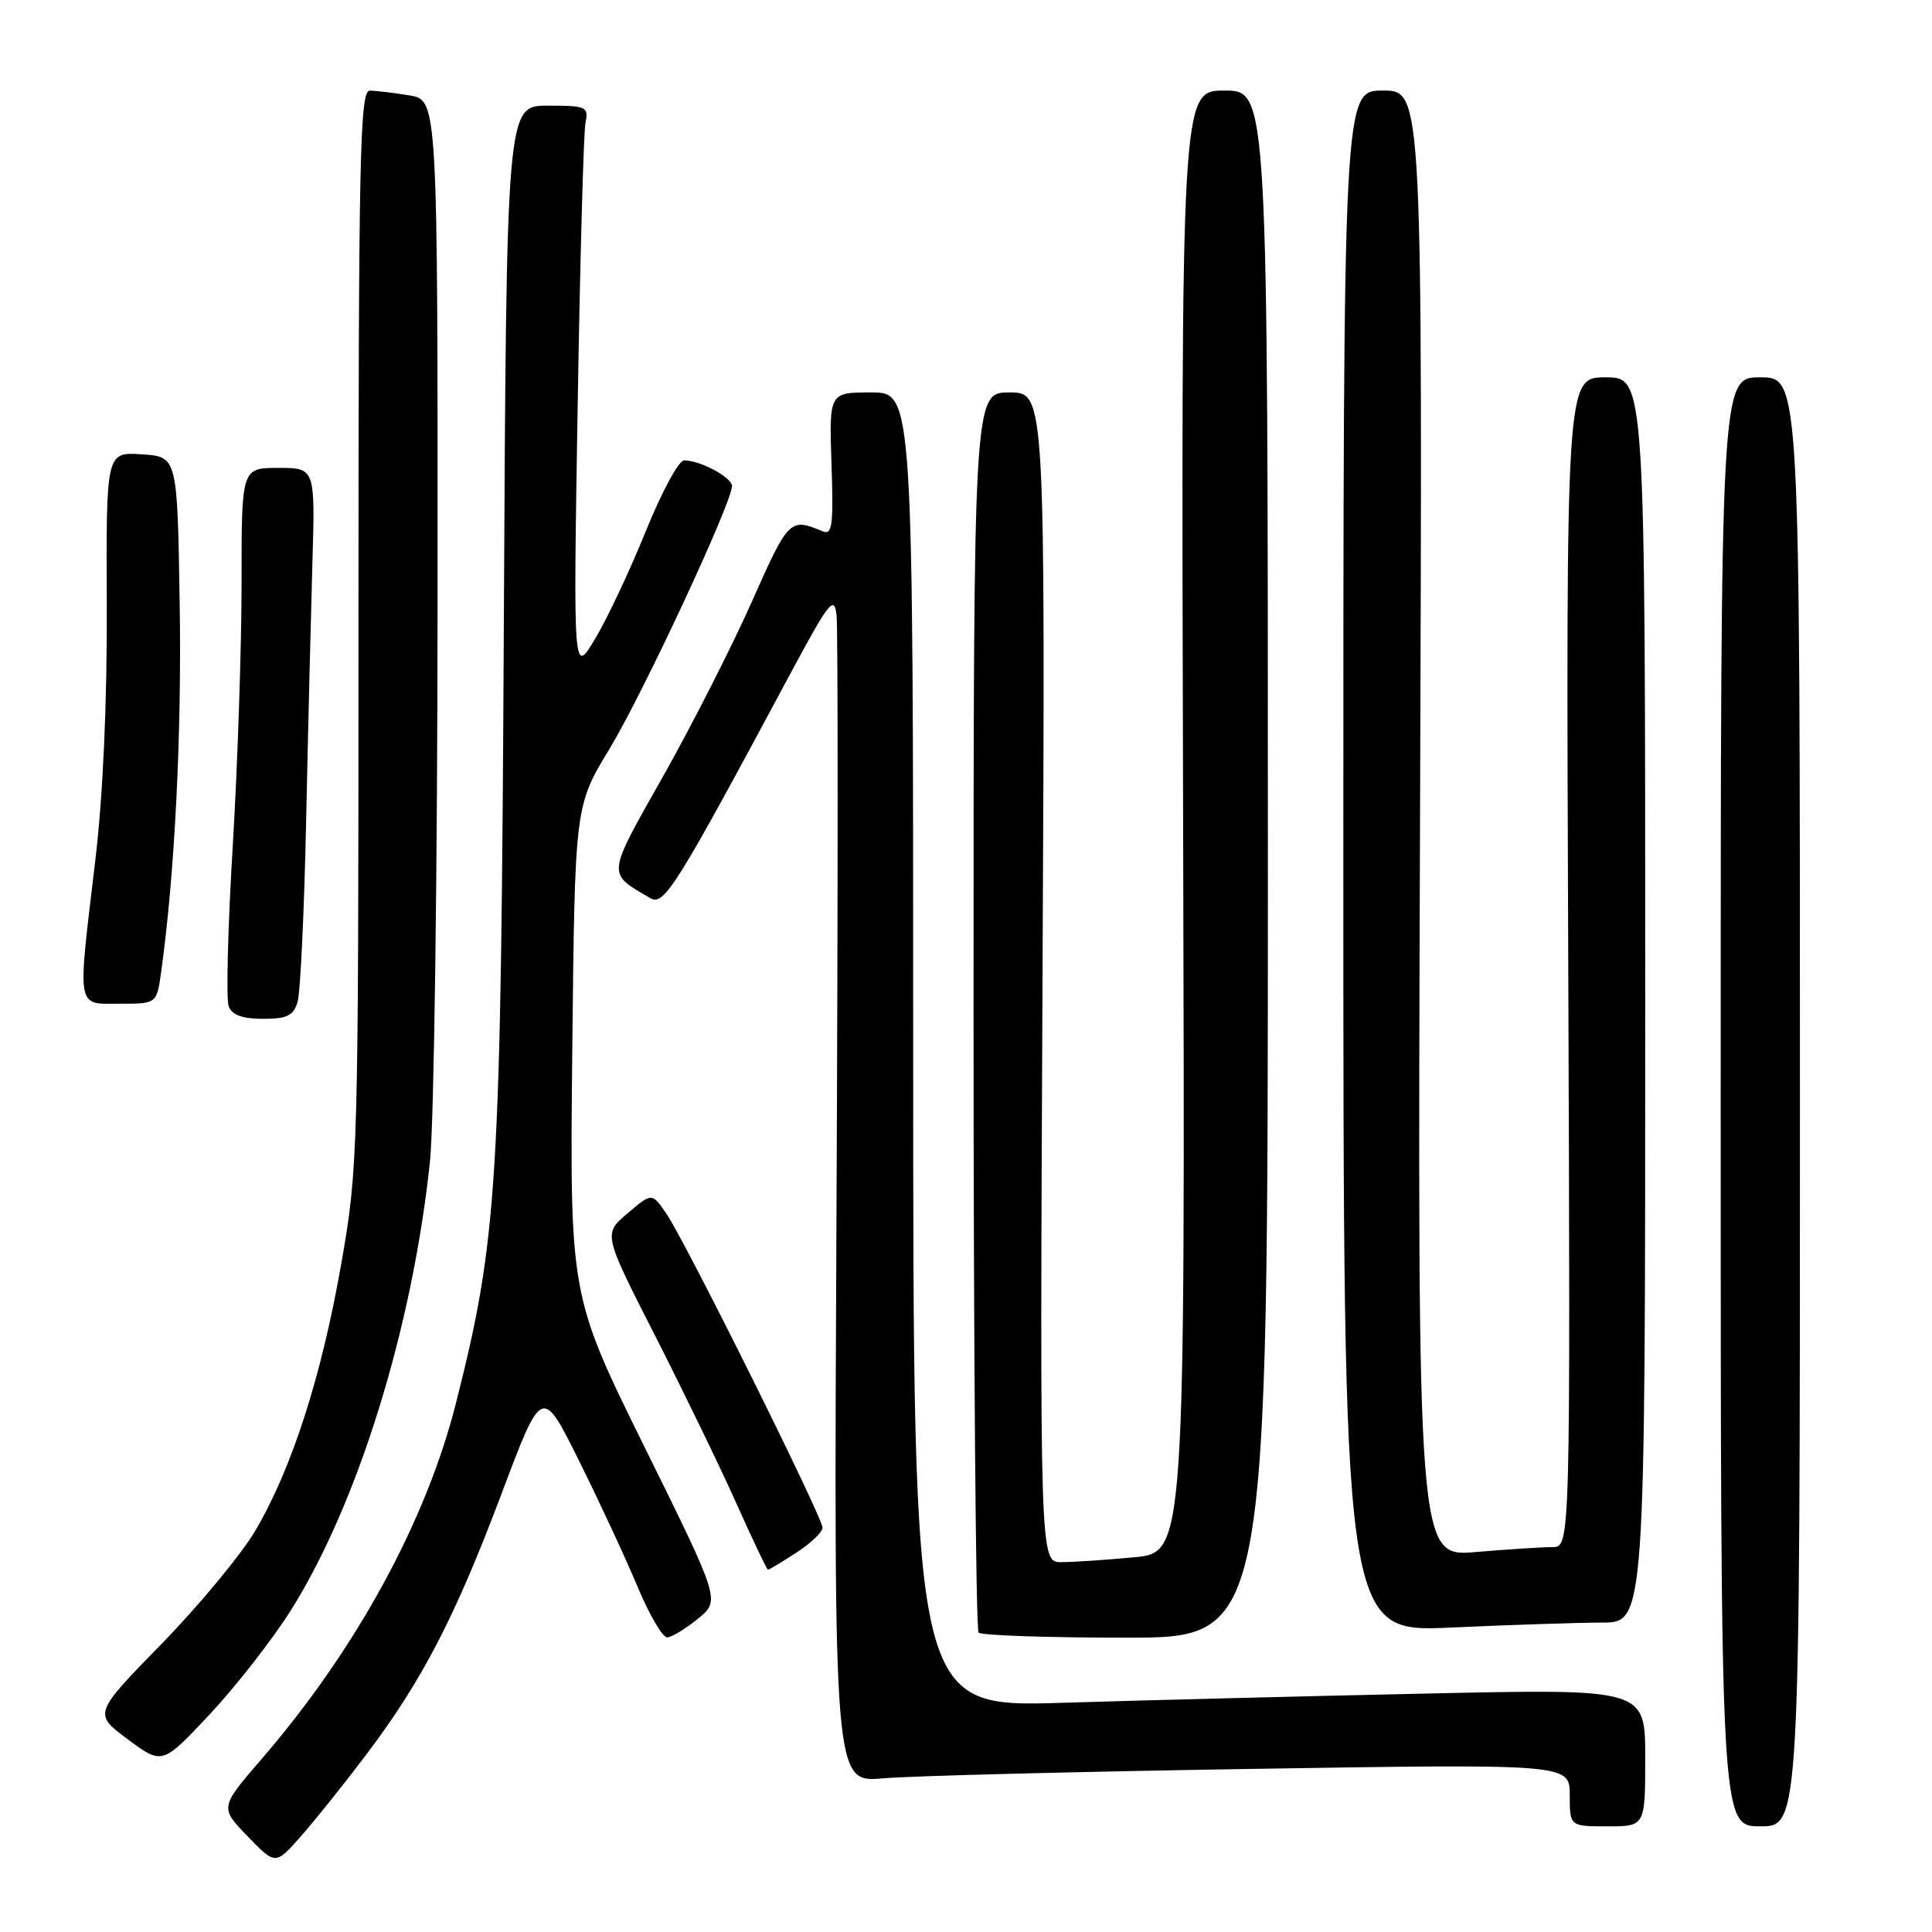 <?xml version="1.0" encoding="UTF-8" standalone="no"?>
<!DOCTYPE svg PUBLIC "-//W3C//DTD SVG 1.1//EN" "http://www.w3.org/Graphics/SVG/1.1/DTD/svg11.dtd" >
<svg xmlns="http://www.w3.org/2000/svg" xmlns:xlink="http://www.w3.org/1999/xlink" version="1.1" viewBox="0 0 256 256">
 <g >
 <path fill="currentColor"
d=" M 48.53 232.50 C 55.96 222.65 60.29 214.31 66.46 197.92 C 71.82 183.68 71.82 183.68 76.74 193.59 C 79.45 199.04 82.93 206.54 84.48 210.25 C 86.03 213.96 87.80 216.98 88.40 216.96 C 89.01 216.94 90.84 215.83 92.47 214.50 C 95.45 212.07 95.45 212.07 85.47 191.87 C 75.50 171.68 75.50 171.68 75.83 139.24 C 76.17 106.80 76.17 106.80 80.75 99.25 C 85.15 92.00 96.97 66.65 96.99 64.41 C 97.00 63.26 92.79 61.00 90.64 61.00 C 89.94 61.00 87.67 65.20 85.59 70.34 C 83.52 75.47 80.50 81.89 78.89 84.59 C 75.96 89.50 75.96 89.50 76.54 54.00 C 76.86 34.48 77.33 17.49 77.58 16.25 C 78.01 14.14 77.71 14.00 72.58 14.00 C 67.11 14.00 67.11 14.00 66.76 82.75 C 66.38 157.15 65.95 164.09 60.40 185.99 C 56.44 201.61 47.16 218.60 34.73 233.00 C 29.12 239.50 29.12 239.50 32.81 243.32 C 36.50 247.14 36.50 247.14 39.87 243.32 C 41.72 241.22 45.62 236.35 48.53 232.50 Z  M 218.00 232.89 C 218.00 223.77 218.00 223.77 189.25 224.40 C 173.44 224.74 151.61 225.29 140.75 225.63 C 121.00 226.23 121.00 226.23 121.00 139.12 C 121.00 52.00 121.00 52.00 115.43 52.00 C 109.86 52.00 109.86 52.00 110.18 61.51 C 110.45 69.66 110.28 70.94 109.00 70.40 C 104.66 68.59 104.50 68.75 99.64 79.69 C 97.00 85.64 91.70 96.06 87.87 102.85 C 80.32 116.23 80.38 115.63 86.19 119.02 C 87.99 120.07 89.59 117.50 104.60 89.50 C 109.87 79.68 110.54 78.82 110.85 81.50 C 111.04 83.15 111.04 118.64 110.84 160.36 C 110.48 236.21 110.48 236.21 116.99 235.64 C 120.57 235.32 142.51 234.76 165.75 234.39 C 208.00 233.72 208.00 233.72 208.00 237.86 C 208.00 242.00 208.00 242.00 213.00 242.00 C 218.00 242.00 218.00 242.00 218.00 232.89 Z  M 238.50 146.00 C 238.50 50.00 238.50 50.00 233.25 50.00 C 228.00 50.00 228.00 50.00 228.00 146.00 C 228.00 242.00 228.00 242.00 233.25 242.00 C 238.50 242.00 238.50 242.00 238.50 146.00 Z  M 38.46 213.50 C 47.37 199.42 54.65 176.00 56.97 153.92 C 57.52 148.71 57.97 115.16 57.98 78.88 C 58.00 13.26 58.00 13.26 54.25 12.64 C 52.19 12.30 49.83 12.02 49.00 12.01 C 47.68 12.00 47.50 20.58 47.50 83.25 C 47.50 153.02 47.45 154.77 45.21 167.50 C 42.59 182.43 38.69 194.53 33.87 202.76 C 32.01 205.92 26.42 212.68 21.44 217.79 C 12.37 227.08 12.37 227.08 16.94 230.47 C 21.50 233.86 21.50 233.86 27.77 227.18 C 31.21 223.51 36.02 217.35 38.46 213.50 Z  M 168.00 114.50 C 168.00 12.00 168.00 12.00 162.25 12.00 C 156.50 12.00 156.50 12.00 156.77 108.85 C 157.04 205.71 157.04 205.71 150.27 206.35 C 146.55 206.70 142.21 206.99 140.64 206.99 C 137.78 207.00 137.78 207.00 138.14 129.50 C 138.51 52.00 138.51 52.00 133.76 52.00 C 129.00 52.00 129.00 52.00 129.00 133.83 C 129.00 178.84 129.30 215.97 129.67 216.33 C 130.03 216.70 138.81 217.00 149.17 217.00 C 168.00 217.00 168.00 217.00 168.00 114.50 Z  M 212.25 215.00 C 218.00 215.00 218.00 215.00 218.00 132.50 C 218.00 50.00 218.00 50.00 212.75 50.00 C 207.50 50.00 207.50 50.00 207.80 127.50 C 208.09 205.00 208.09 205.00 205.70 205.00 C 204.38 205.00 199.82 205.29 195.56 205.65 C 187.82 206.31 187.82 206.31 188.16 109.15 C 188.50 12.00 188.50 12.00 183.25 12.00 C 178.00 12.00 178.00 12.00 178.00 114.16 C 178.00 216.31 178.00 216.31 192.25 215.66 C 200.09 215.30 209.09 215.01 212.25 215.00 Z  M 105.50 205.75 C 107.41 204.51 108.98 203.02 108.99 202.43 C 109.00 201.06 90.77 164.38 88.27 160.77 C 86.38 158.03 86.38 158.03 83.16 160.77 C 79.93 163.50 79.93 163.50 86.81 177.00 C 90.59 184.43 95.44 194.43 97.59 199.24 C 99.74 204.05 101.62 207.99 101.76 207.99 C 101.91 208.00 103.59 206.99 105.50 205.75 Z  M 39.43 132.75 C 39.80 131.51 40.31 120.83 40.56 109.00 C 40.81 97.17 41.19 81.76 41.39 74.75 C 41.77 62.00 41.77 62.00 36.88 62.00 C 32.00 62.00 32.00 62.00 32.01 77.25 C 32.01 85.64 31.49 101.31 30.84 112.09 C 30.19 122.86 29.95 132.42 30.30 133.34 C 30.74 134.50 32.13 135.00 34.85 135.00 C 38.05 135.00 38.89 134.59 39.43 132.75 Z  M 21.36 128.75 C 23.16 115.81 24.09 97.24 23.81 80.00 C 23.50 60.50 23.50 60.50 18.78 60.20 C 14.06 59.89 14.06 59.89 14.15 80.20 C 14.20 93.14 13.65 105.39 12.63 114.00 C 10.24 134.07 10.05 133.00 15.89 133.00 C 20.77 133.00 20.77 133.00 21.36 128.75 Z "/>
</g>
</svg>